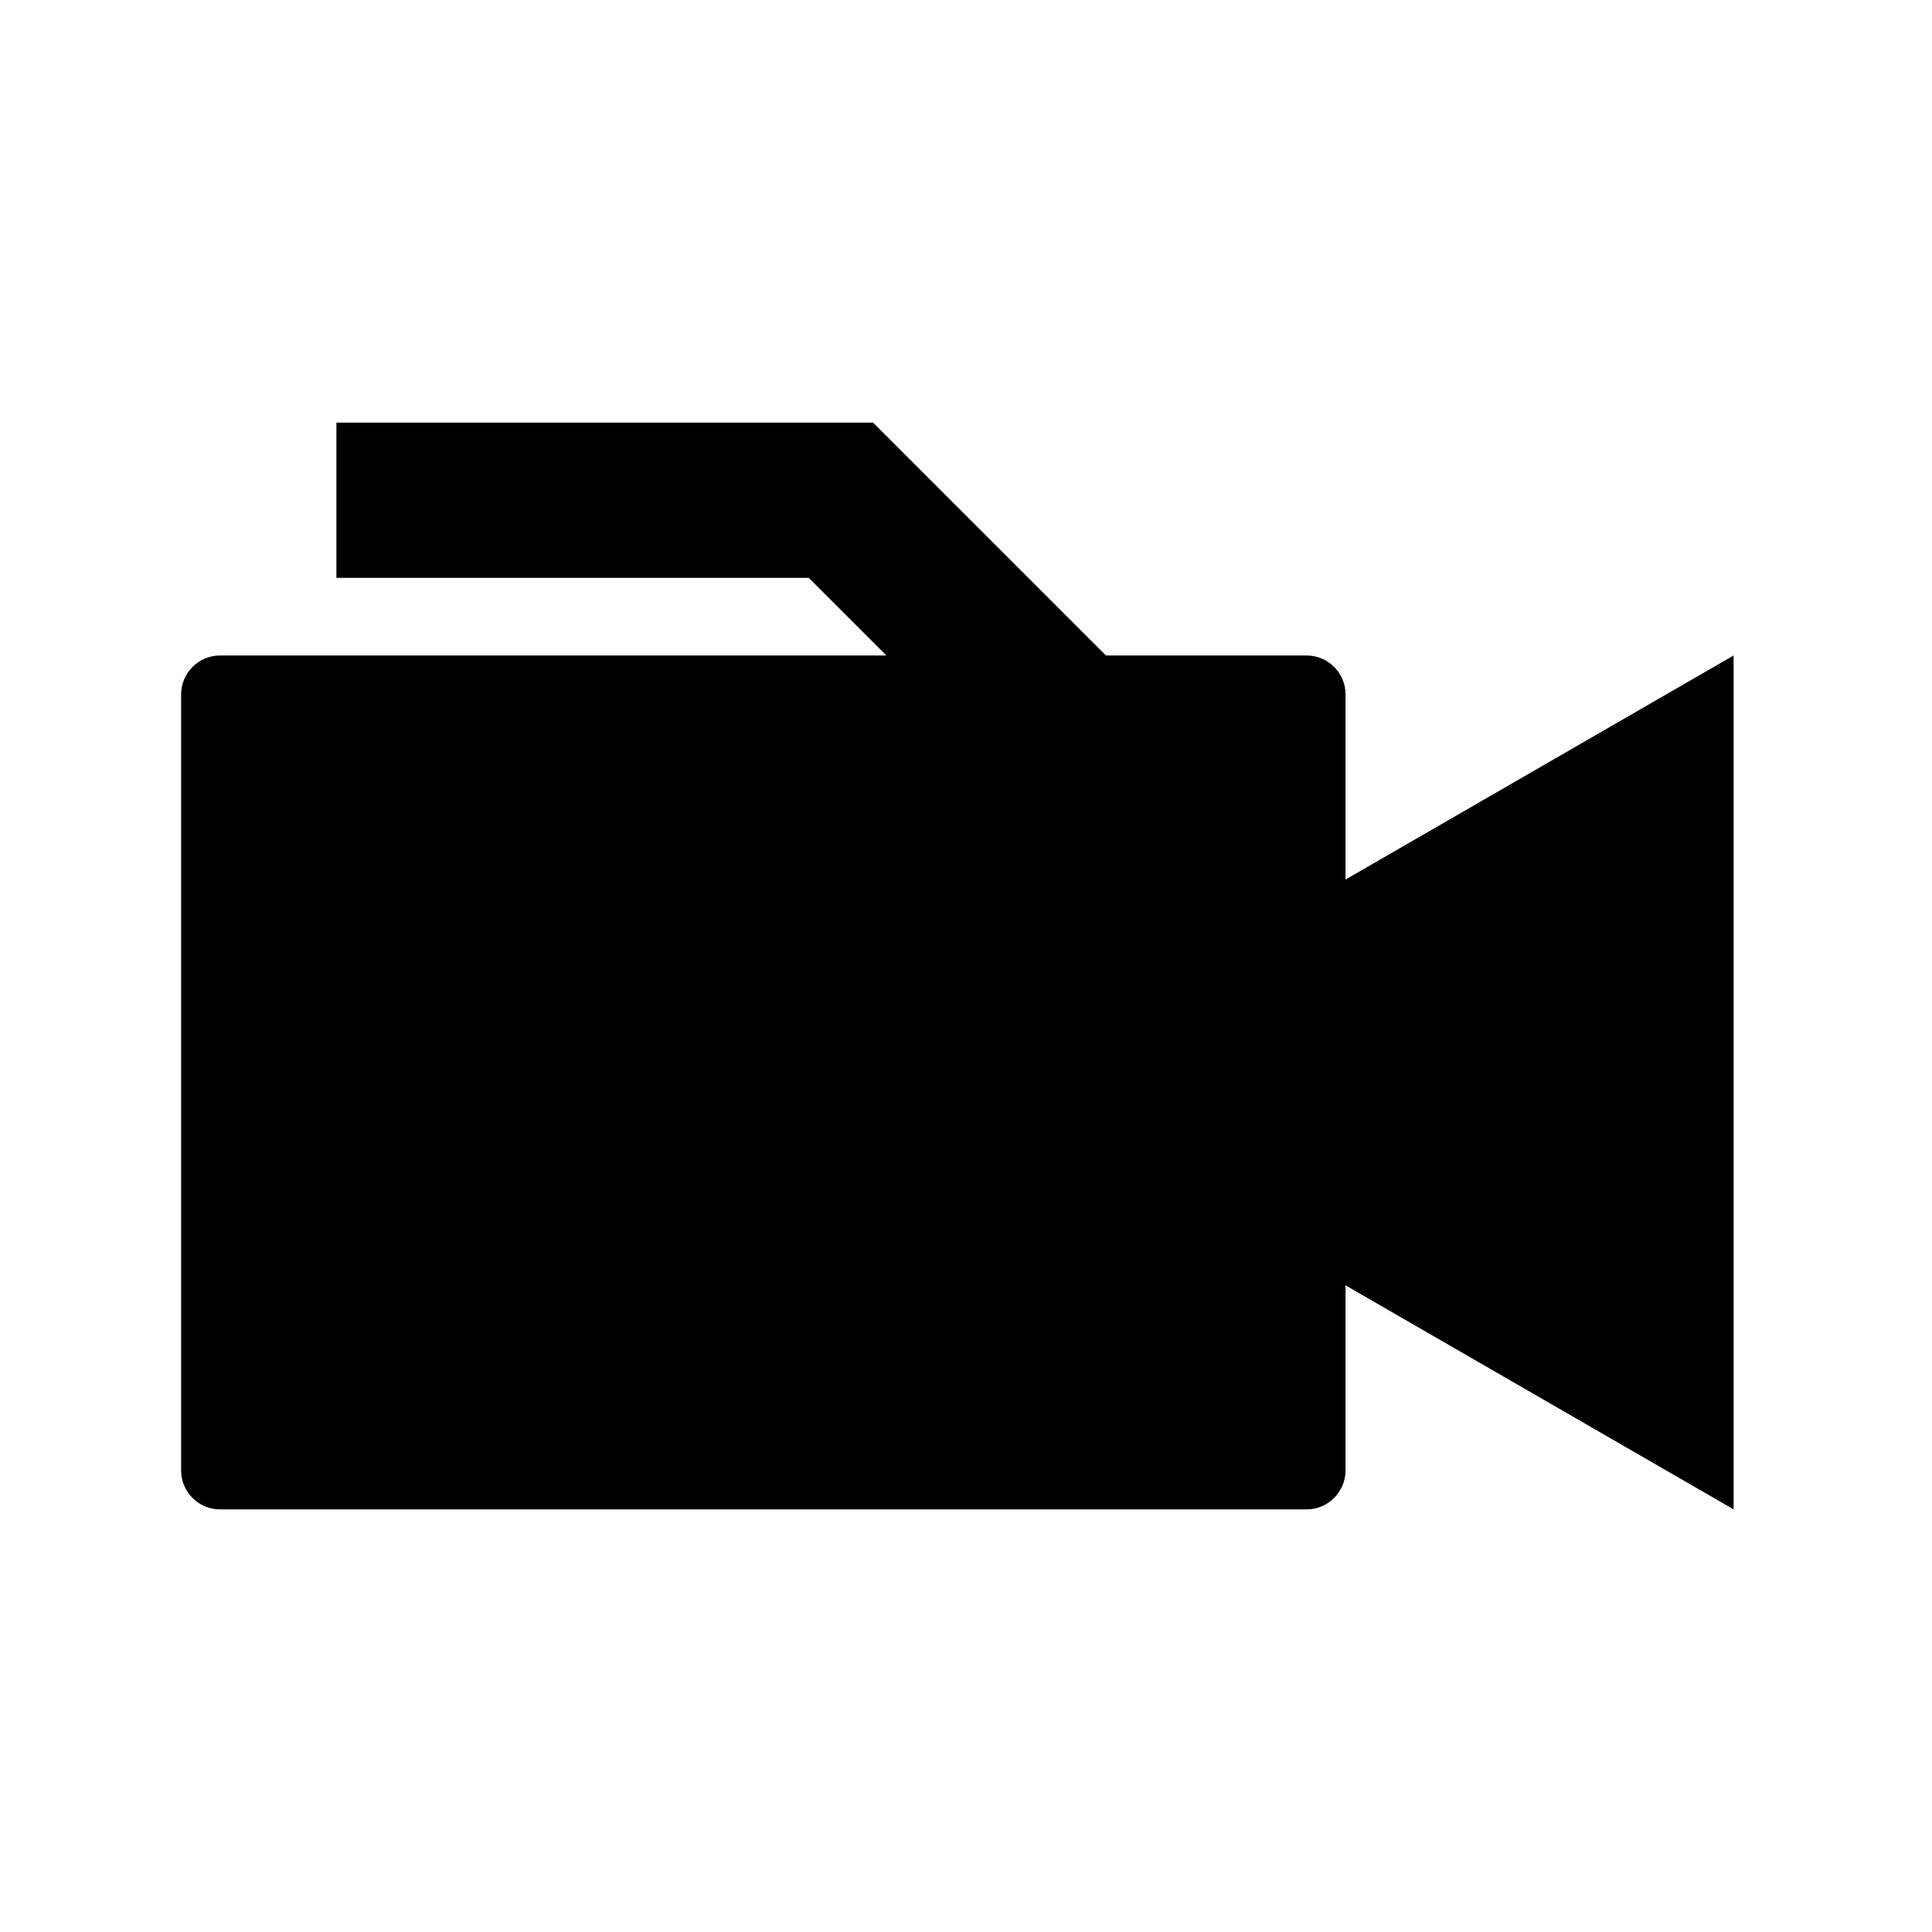 <?xml version="1.0" encoding="UTF-8"?>
<svg width="32px" height="32px" viewBox="0 0 32 32" version="1.1" xmlns="http://www.w3.org/2000/svg" xmlns:xlink="http://www.w3.org/1999/xlink">
    <title>摄像备份</title>
    <g id="页面-1" stroke="none" stroke-width="1" fill="none" fill-rule="evenodd">
        <g id="摄像备份" fill="#000000" fill-rule="nonzero">
            <rect id="矩形" opacity="0" x="0" y="0" width="32" height="32"></rect>
            <path d="M22.286,14.568 L22.286,11.5 C22.286,11.146 21.996,10.857 21.643,10.857 L18.318,10.857 L14.461,7 L5.572,7 L5.572,9.571 L13.396,9.571 L14.682,10.857 L3.643,10.857 C3.29,10.857 3,11.146 3,11.5 L3,24.357 C3,24.71 3.289,25 3.643,25 L21.643,25 C21.996,25 22.286,24.71 22.286,24.357 L22.286,21.289 L28.714,25 L28.714,10.857 L22.286,14.568 Z" id="路径"></path>
        </g>
    </g>
</svg>